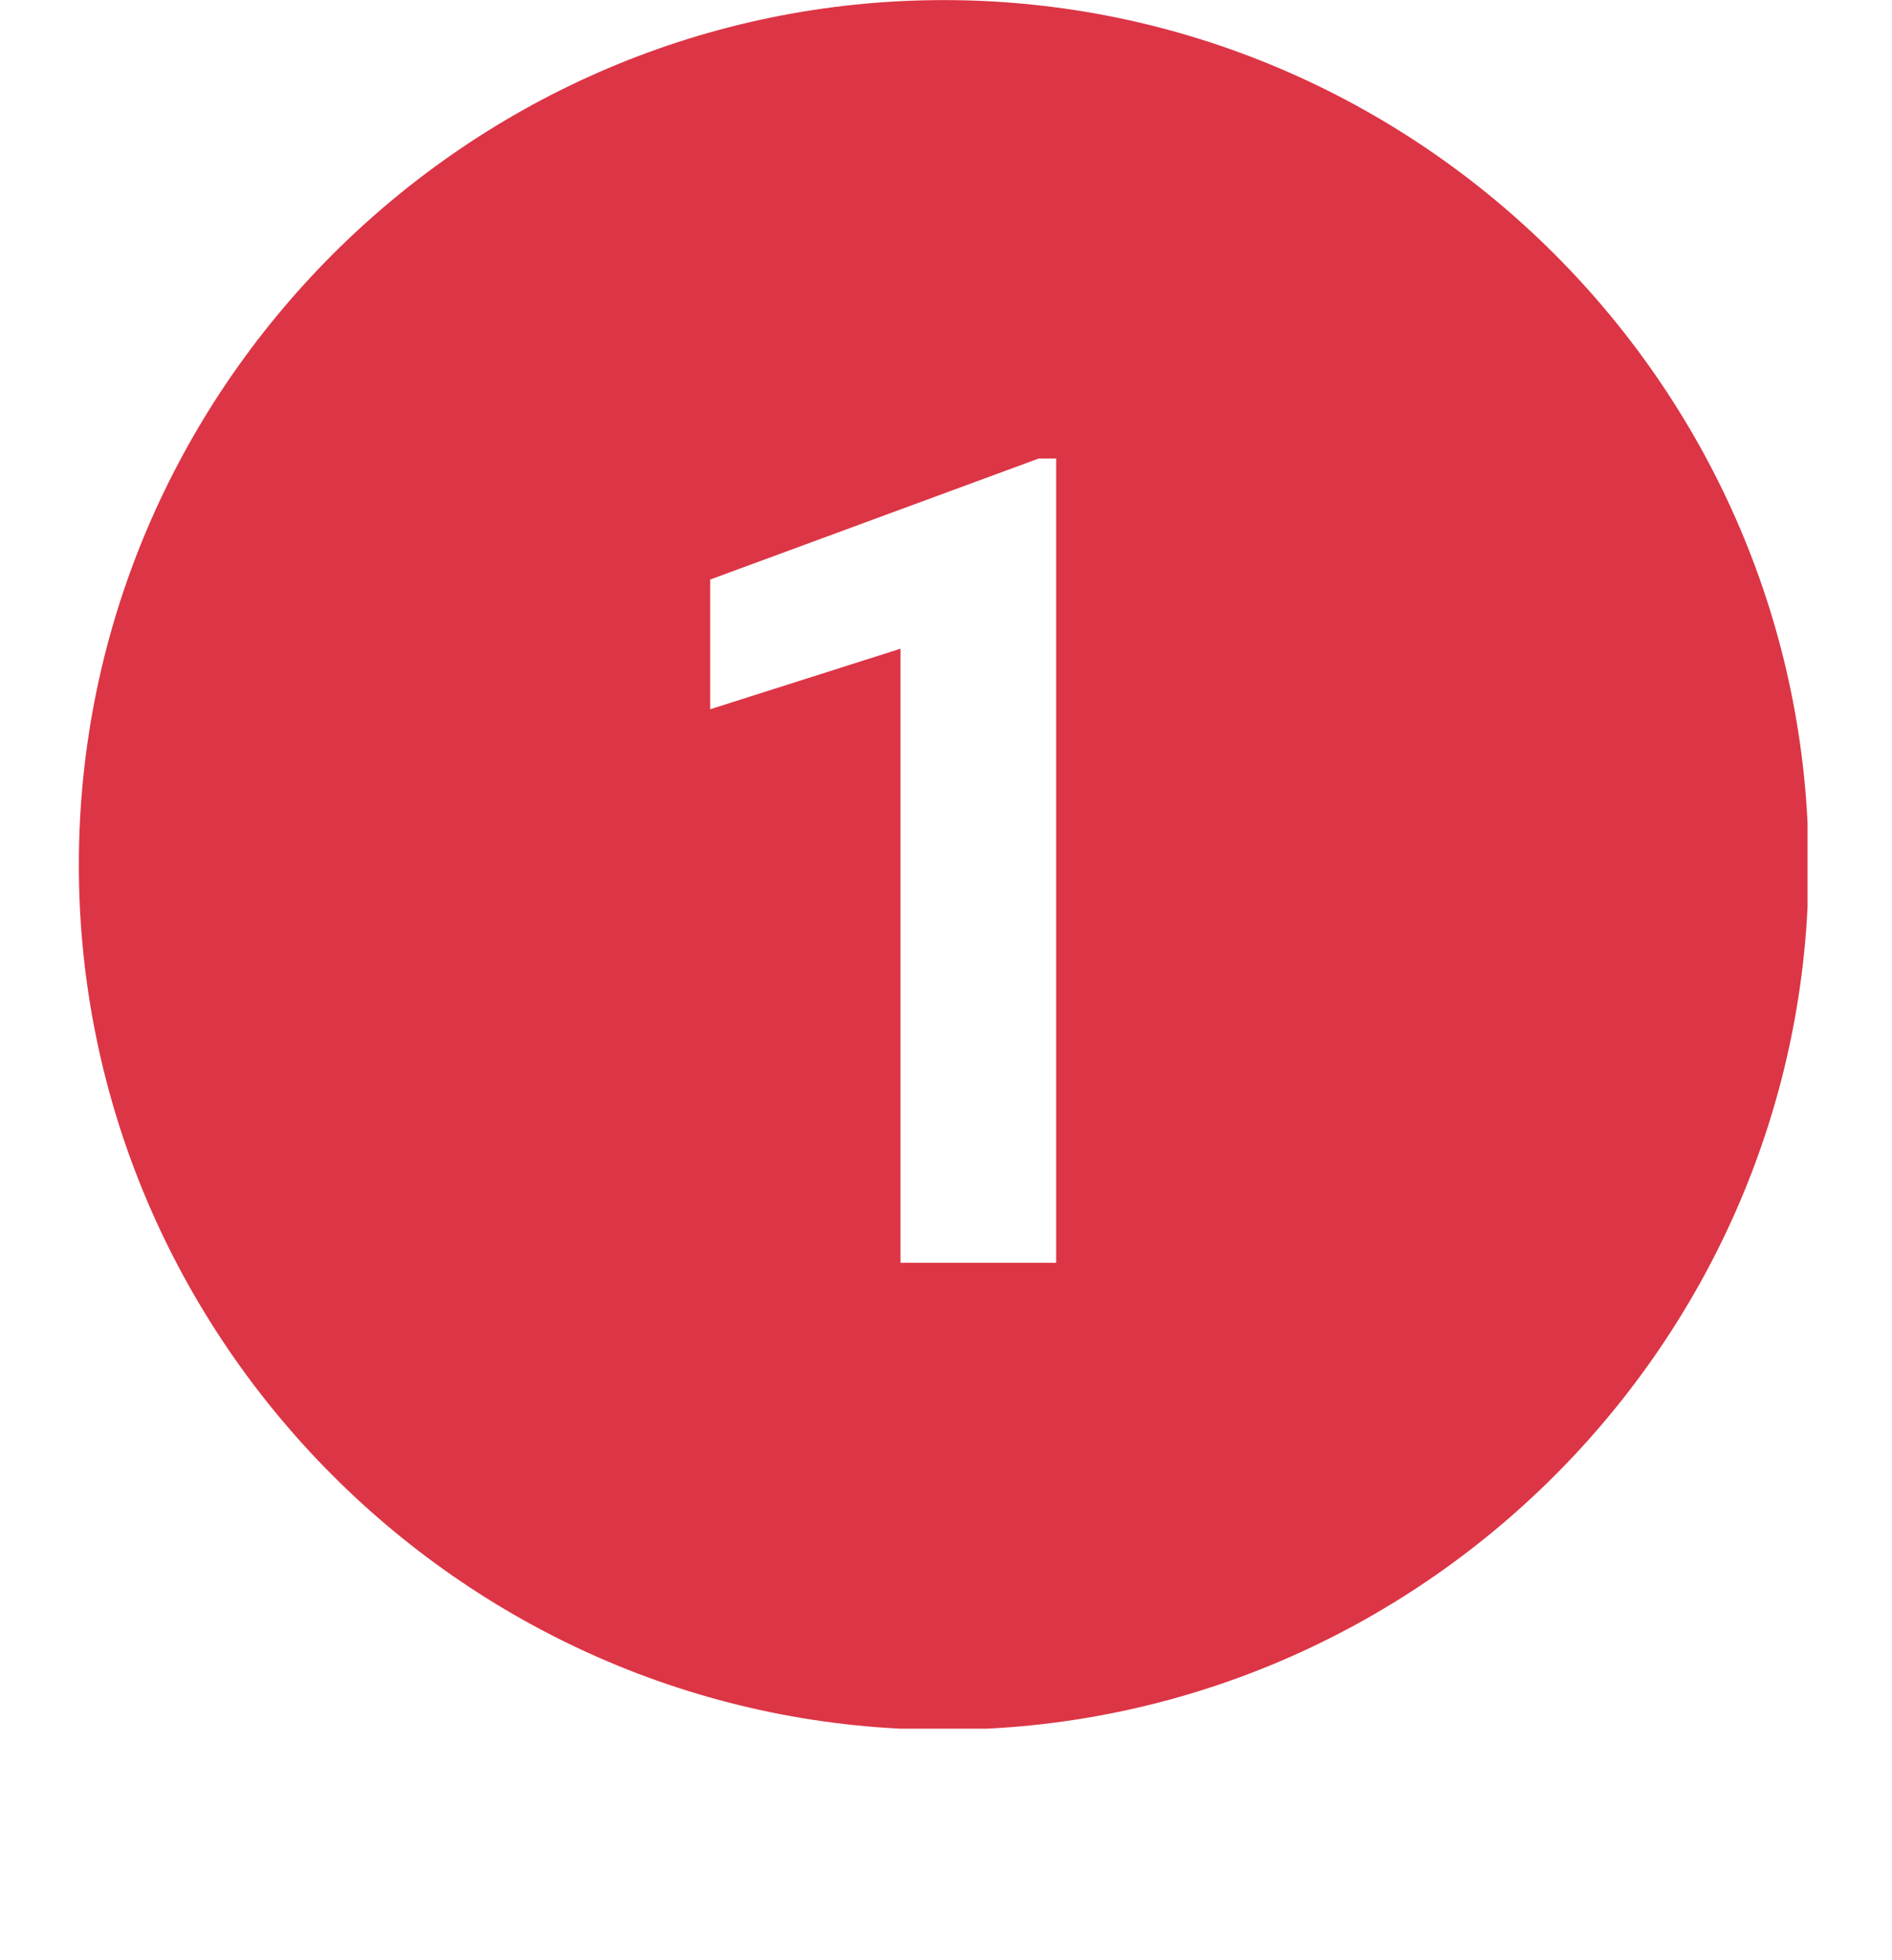 <svg xmlns="http://www.w3.org/2000/svg" xmlns:xlink="http://www.w3.org/1999/xlink" width="335" zoomAndPan="magnify" viewBox="0 0 251.25 260.25" height="347" preserveAspectRatio="xMidYMid meet" version="1.0"><defs><g/><clipPath id="faea6e0b9f"><path d="M 10.469 0.012 L 240.035 0.012 L 240.035 229.578 L 10.469 229.578 Z M 10.469 0.012 " clip-rule="nonzero"/></clipPath></defs><g clip-path="url(#faea6e0b9f)"><path fill="#dc3545" d="M 125.32 0.012 C 62.152 0.012 10.469 51.695 10.469 114.867 C 10.469 178.035 62.152 229.719 125.32 229.719 C 188.488 229.719 240.172 178.035 240.172 114.867 C 240.172 51.695 188.488 0.012 125.32 0.012 Z M 140.254 167.699 L 119.578 167.699 L 119.578 86.152 L 94.312 94.191 L 94.312 76.965 L 137.953 60.887 L 140.254 60.887 Z M 140.254 167.699 " fill-opacity="1" fill-rule="nonzero"/></g><g fill="#dc3545" fill-opacity="1"><g transform="translate(120.765, 197.972)"><g><path d="M 1.828 -2.234 C 1.828 -3.098 2.055 -3.754 2.516 -4.203 C 2.984 -4.648 3.664 -4.875 4.562 -4.875 C 5.426 -4.875 6.094 -4.645 6.562 -4.188 C 7.039 -3.727 7.281 -3.078 7.281 -2.234 C 7.281 -1.41 7.039 -0.758 6.562 -0.281 C 6.082 0.188 5.414 0.422 4.562 0.422 C 3.688 0.422 3.008 0.191 2.531 -0.266 C 2.062 -0.734 1.828 -1.391 1.828 -2.234 Z M 1.828 -2.234 "/></g></g></g></svg>